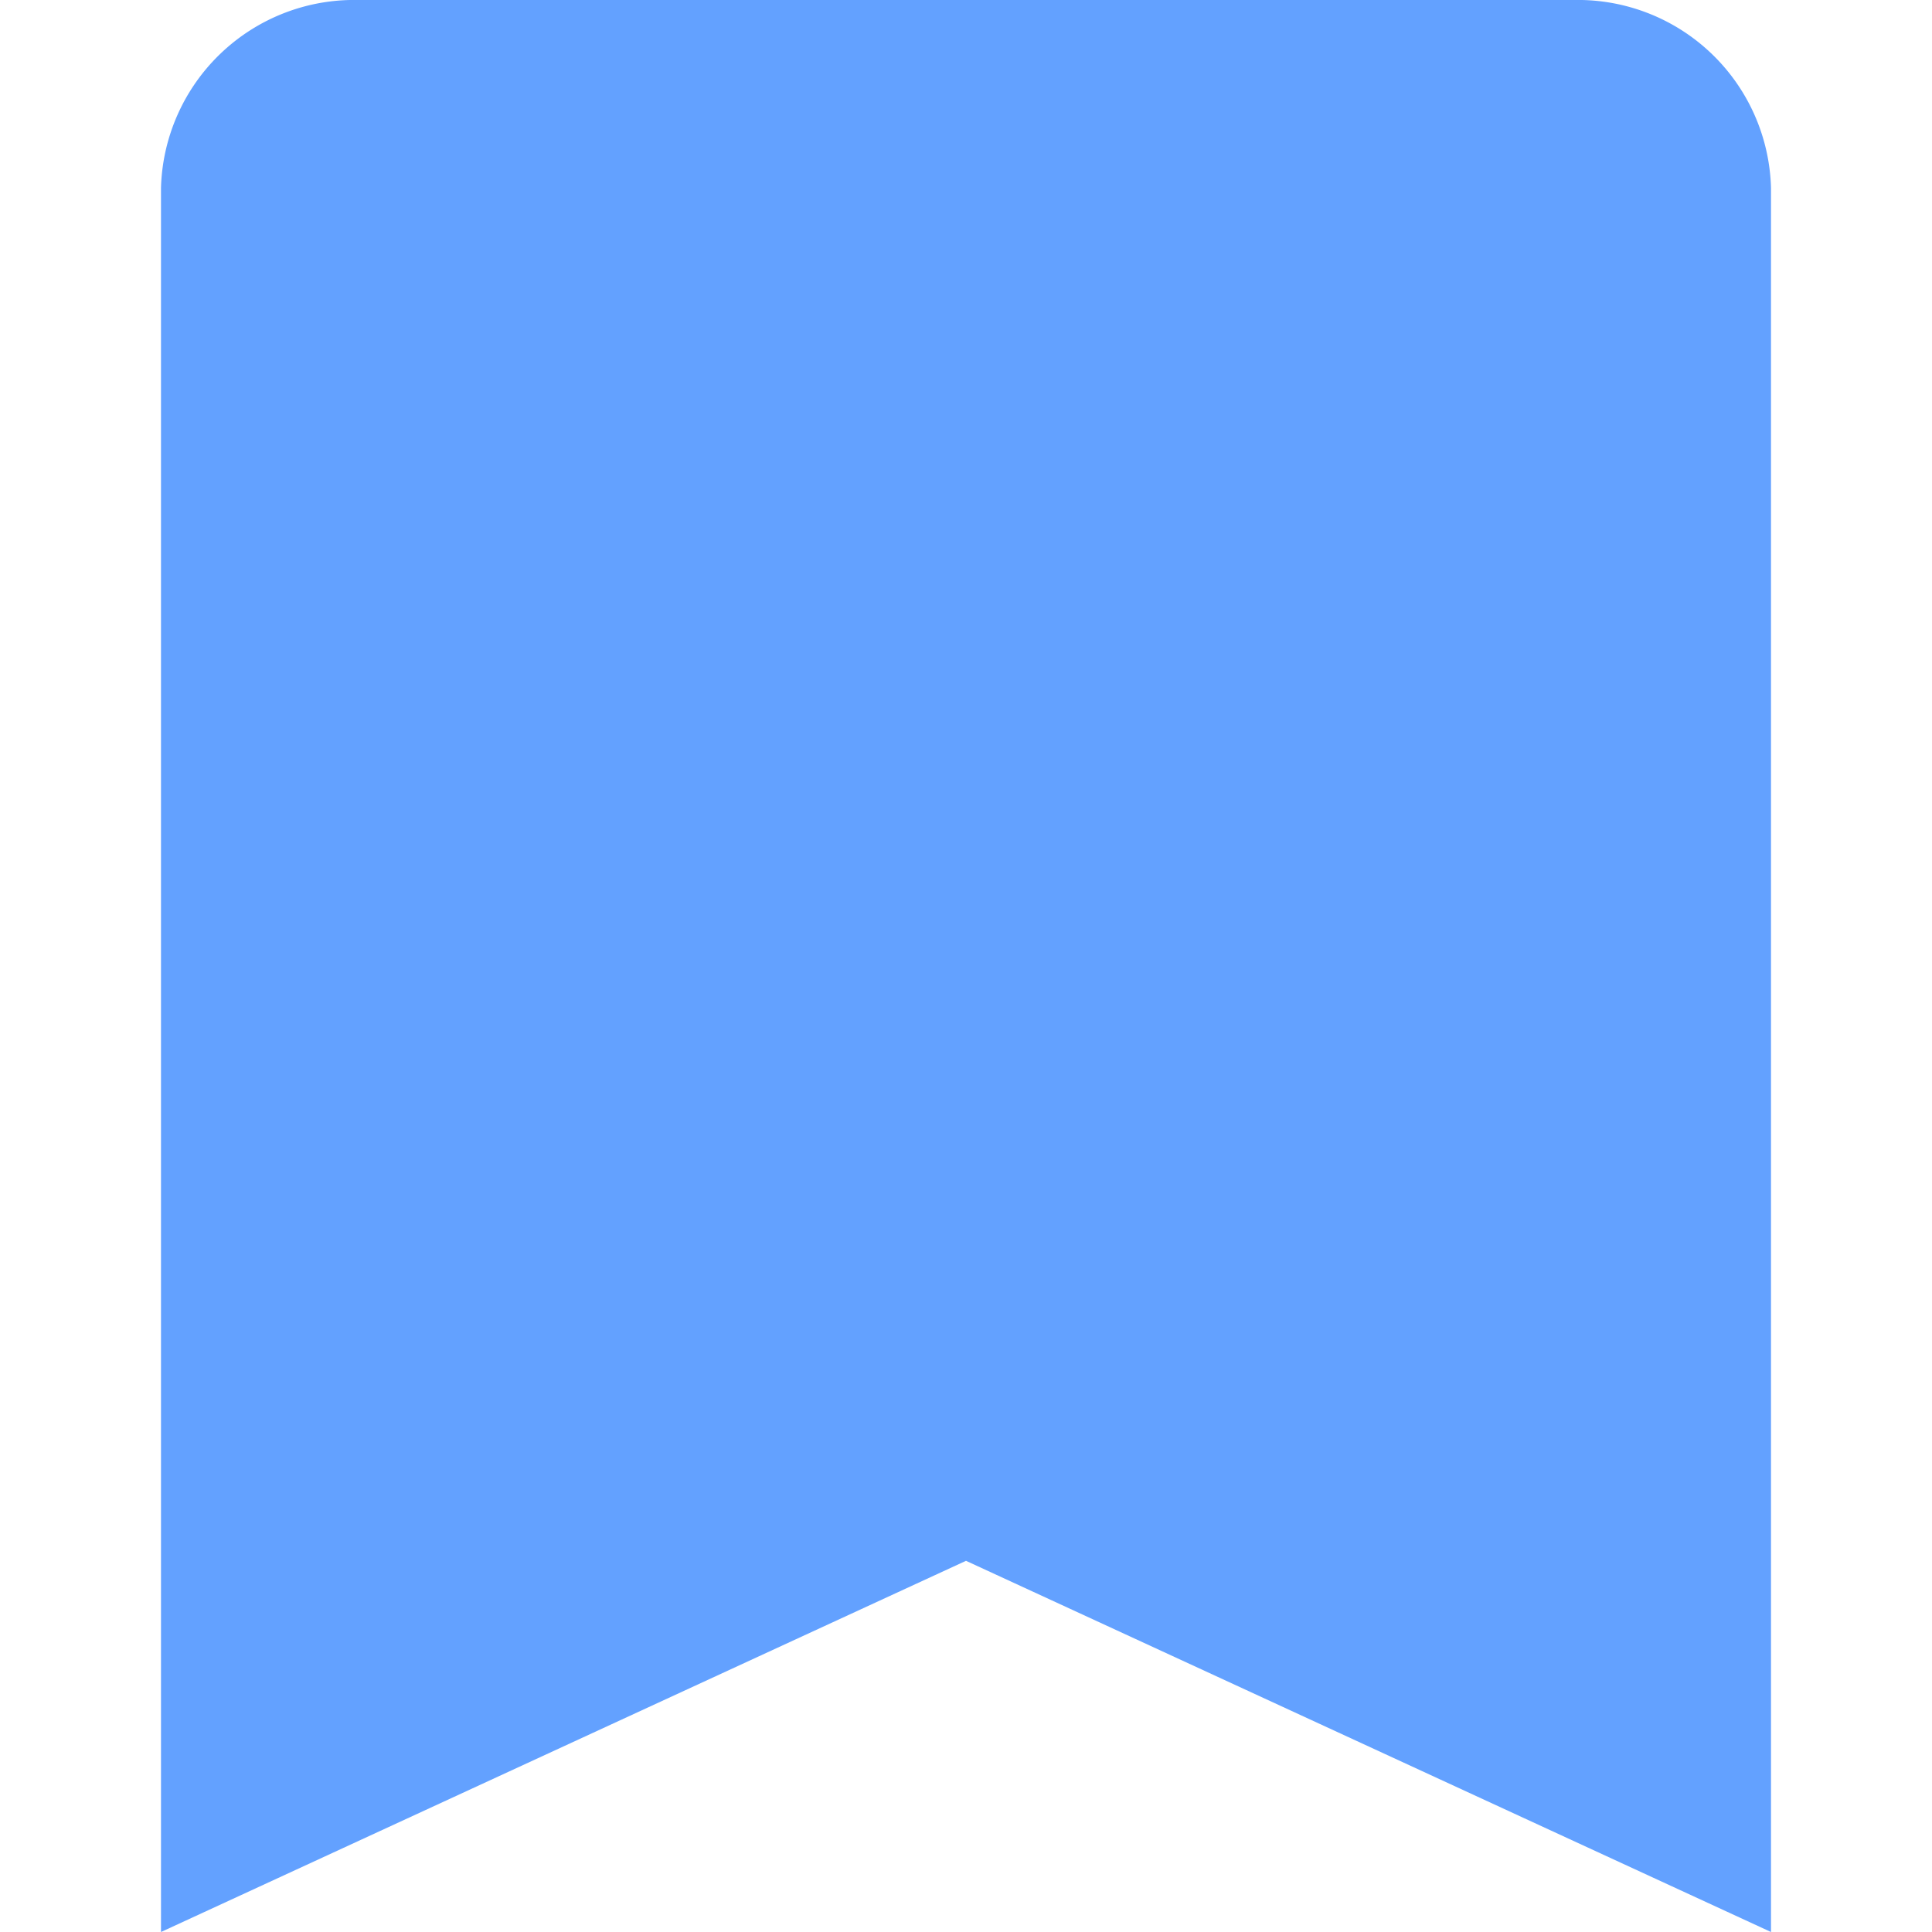 <svg xmlns="http://www.w3.org/2000/svg" width="24" height="24" viewBox="0 0 24 24">
    <path data-name="패스 2734" d="M21.551 2H6.449A2.4 2.4 0 0 0 4 4.333V26l10-4.611L24 26V4.333A2.4 2.4 0 0 0 21.551 2z" transform="translate(-2 -2)" style="fill:#63a1ff"/>
</svg>
